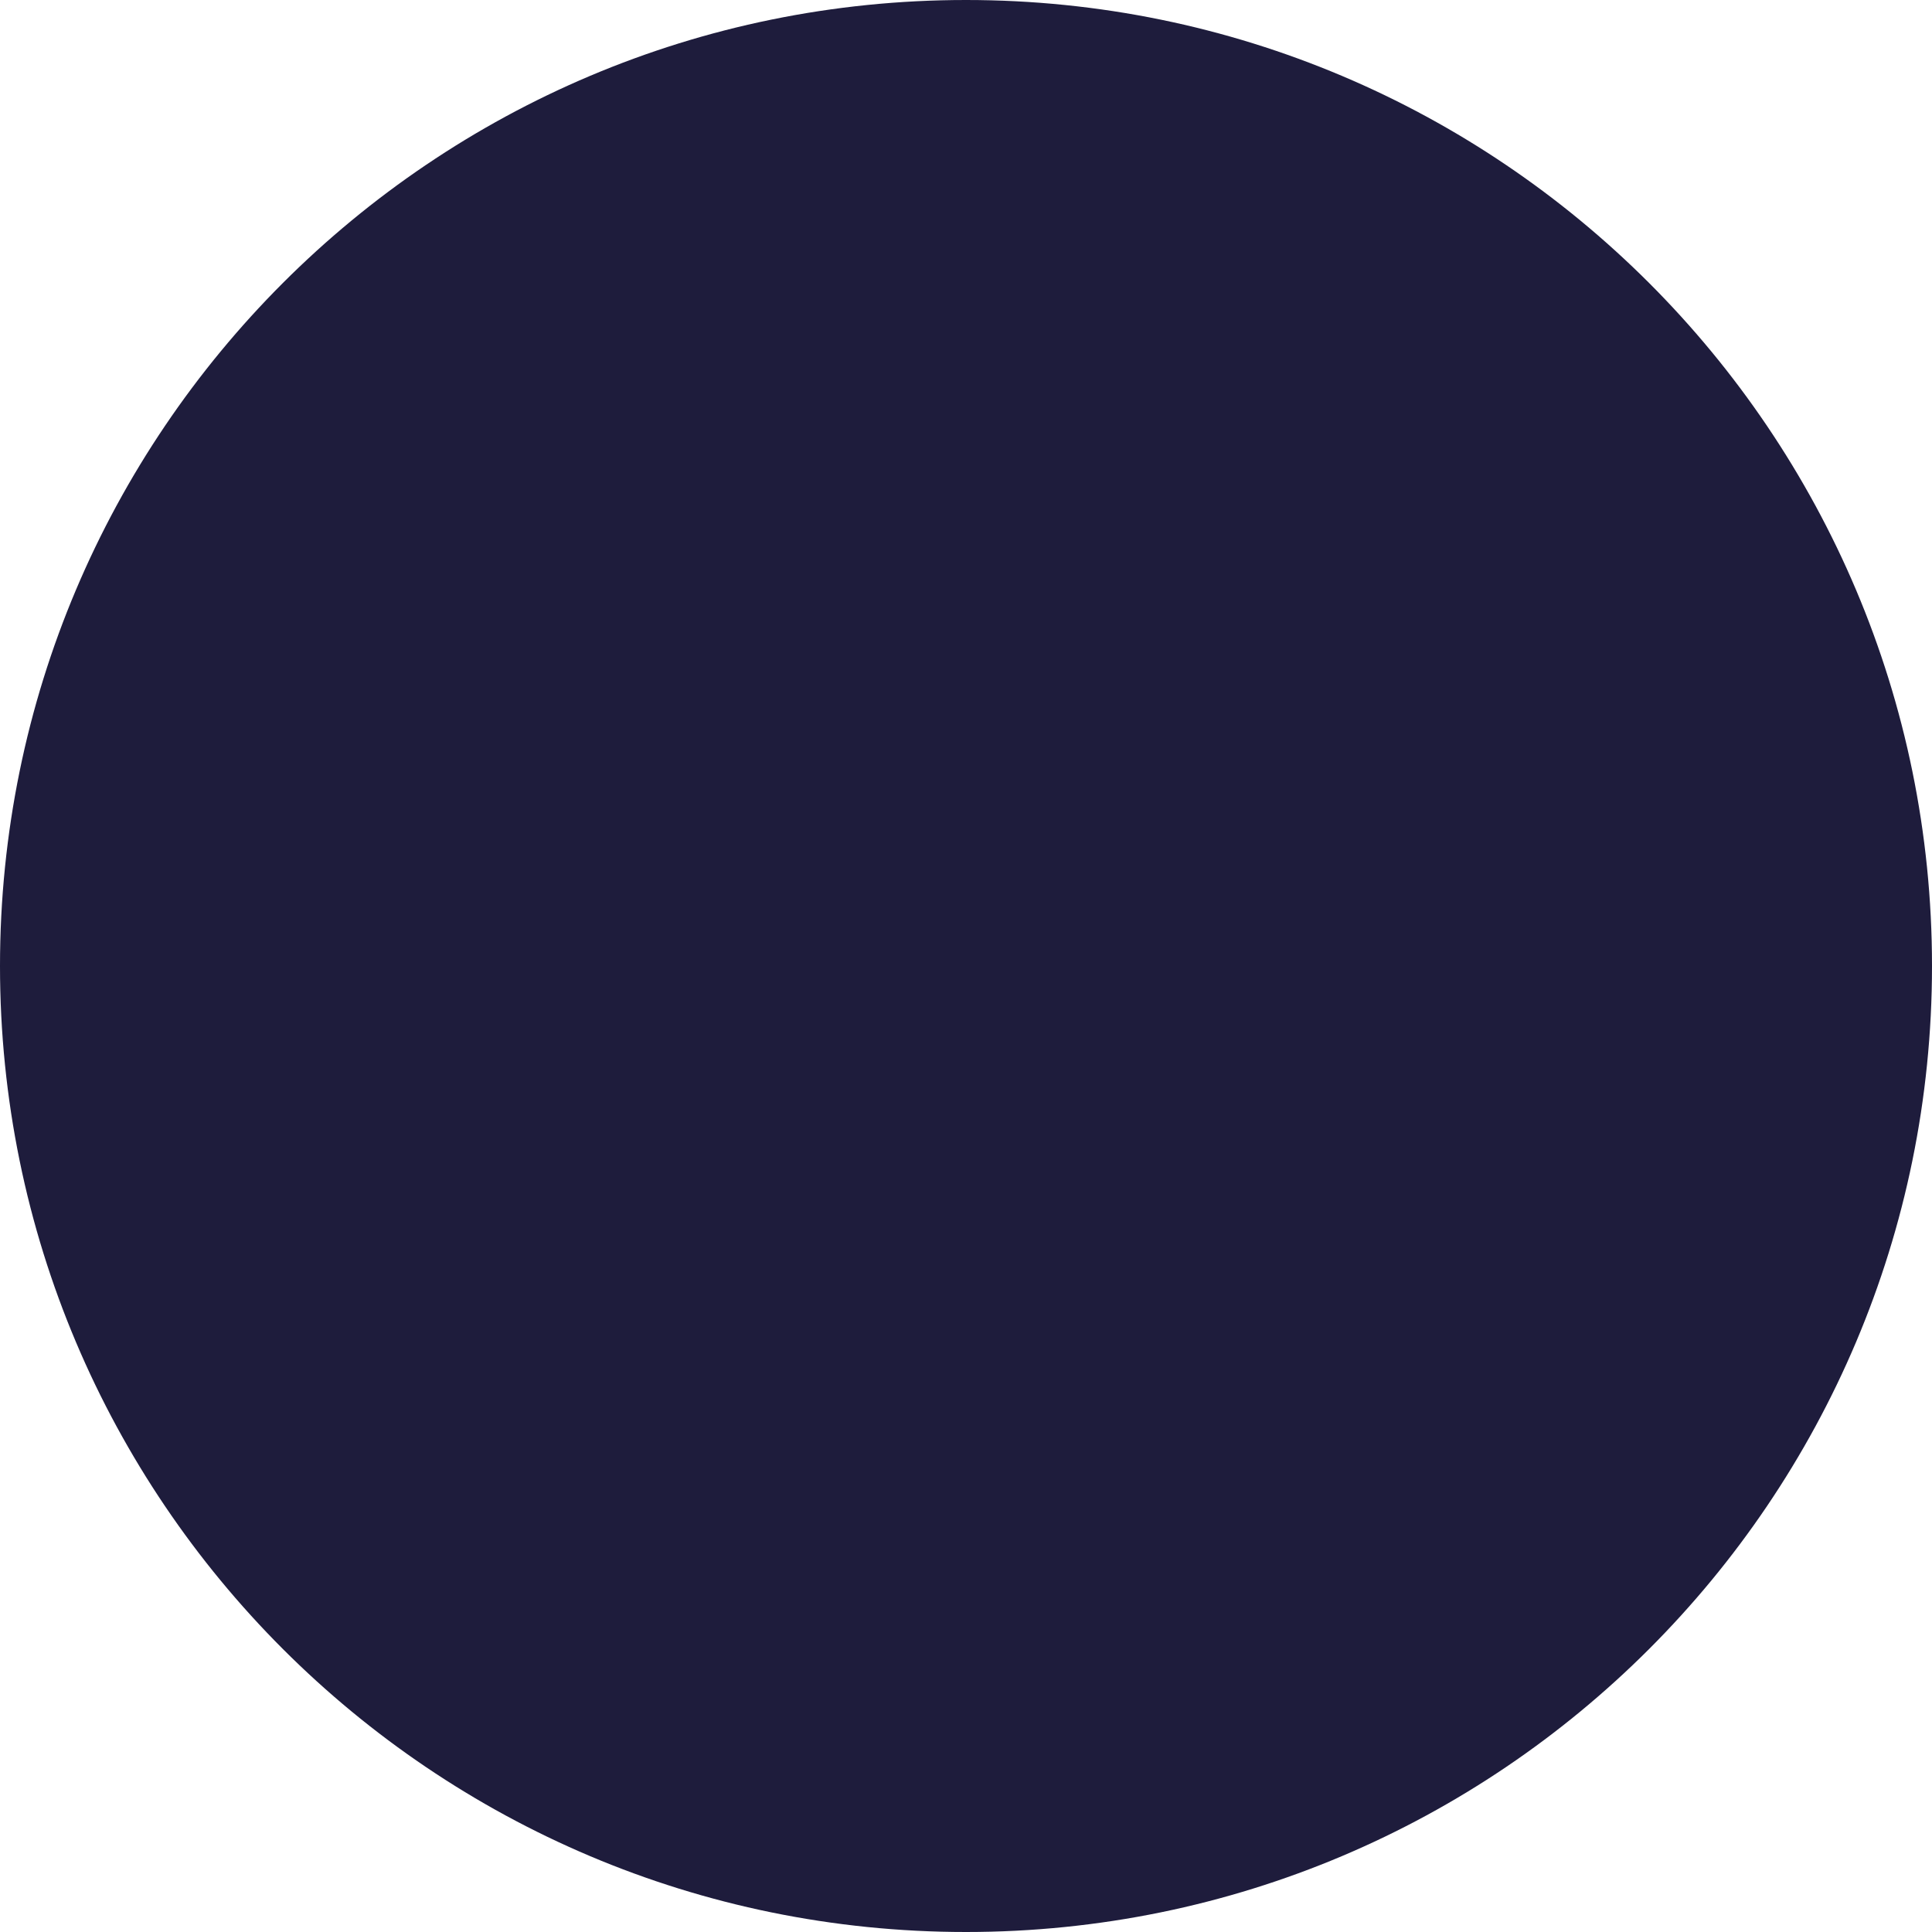<?xml version="1.0" encoding="iso-8859-1"?>
<!-- Generator: Adobe Illustrator 15.1.0, SVG Export Plug-In . SVG Version: 6.00 Build 0)  -->
<!DOCTYPE svg PUBLIC "-//W3C//DTD SVG 1.1//EN" "http://www.w3.org/Graphics/SVG/1.1/DTD/svg11.dtd">
<svg version="1.1" id="Layer_1" xmlns="http://www.w3.org/2000/svg" xmlns:xlink="http://www.w3.org/1999/xlink" x="0px" y="0px"
	 width="210px" height="210px" viewBox="0 0 210 210" style="enable-background:new 0 0 210 210;" xml:space="preserve">
<path style="fill-rule:evenodd;clip-rule:evenodd;fill:#1E1C3C;" d="M105,0c57.99,0,105,47.01,105,105s-47.01,105-105,105
	C47.01,210,0,162.99,0,105S47.01,0,105,0z"/>
</svg>
